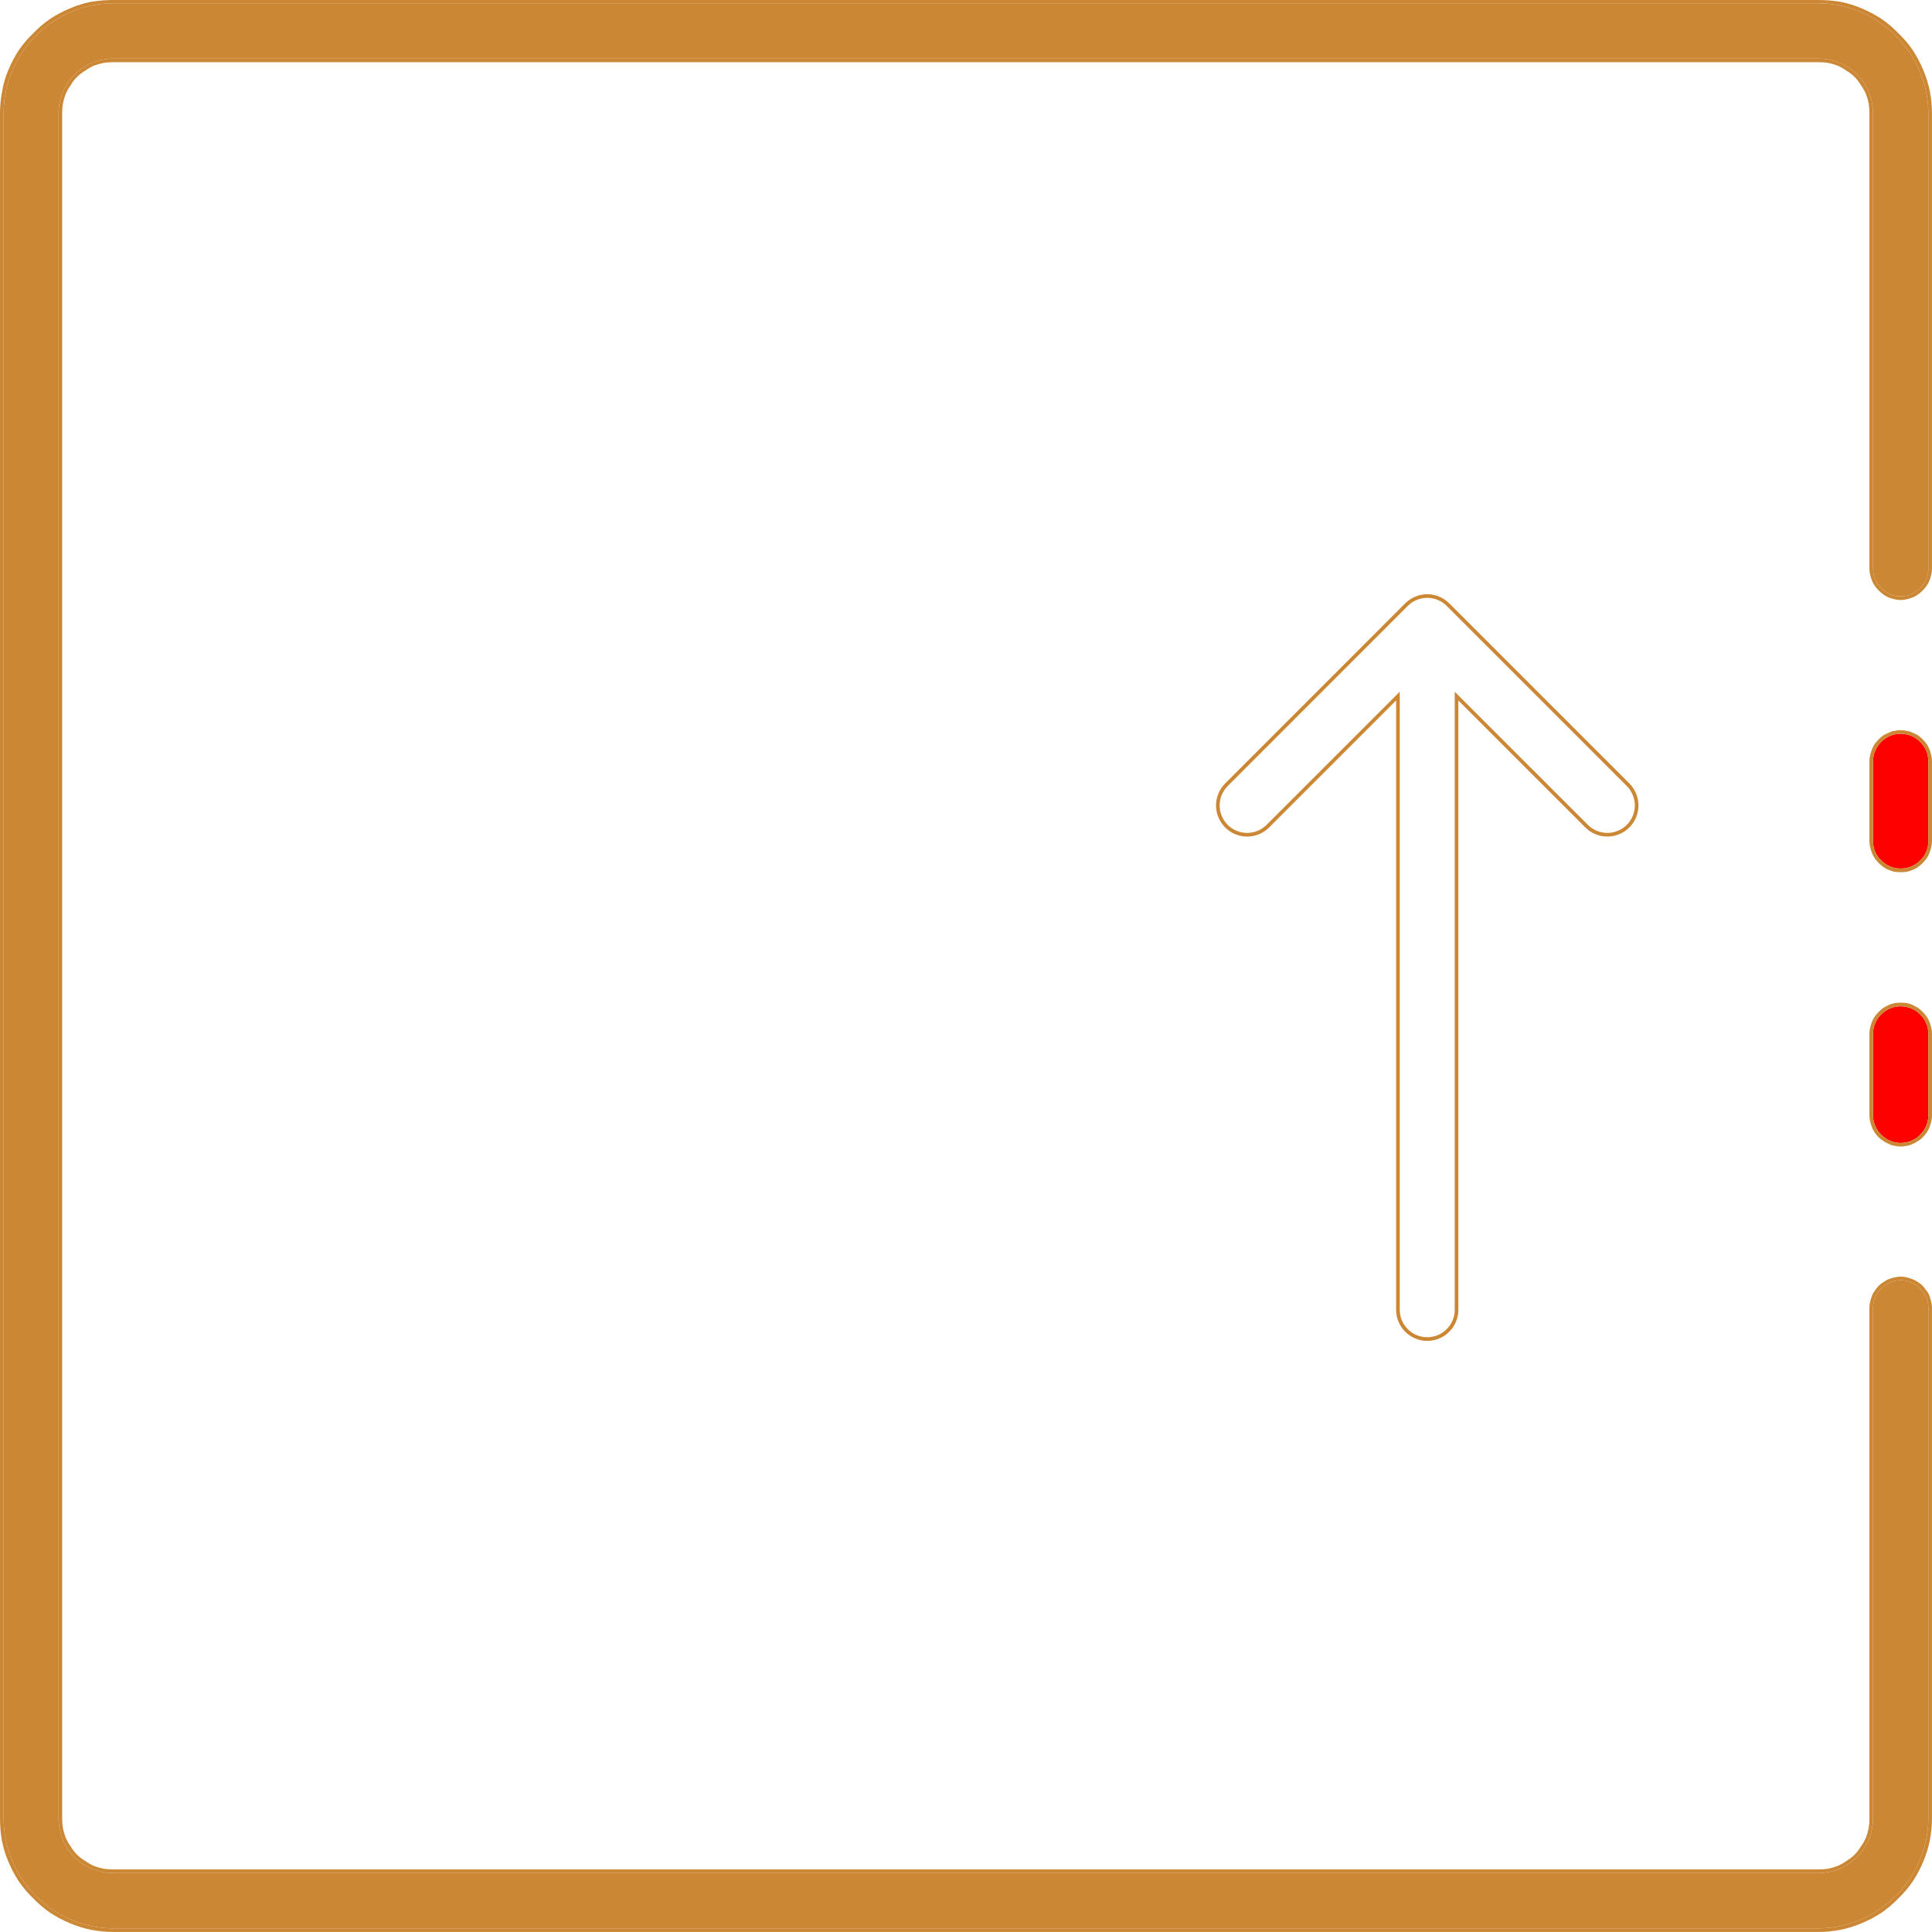 <svg width="53.451" height="53.45" viewBox="0 0 53.451 53.45" fill="none" xmlns="http://www.w3.org/2000/svg" xmlns:xlink="http://www.w3.org/1999/xlink">
	<desc>
			Created with Pixso.
	</desc>
	<defs/>
	<path id="Vector" d="M52.58 31.62C52.38 31.62 52.19 31.54 52.05 31.4C51.9 31.25 51.82 31.06 51.82 30.86L51.82 28.6C51.82 28.4 51.9 28.2 52.05 28.06C52.19 27.92 52.38 27.84 52.58 27.84C52.79 27.84 52.98 27.92 53.12 28.06C53.27 28.2 53.35 28.4 53.35 28.6L53.35 30.86C53.35 31.06 53.27 31.25 53.12 31.4C52.98 31.54 52.79 31.62 52.58 31.62Z" fill="red" fill-opacity="1" fill-rule="nonzero"/>
	<path id="Vector" d="M51.87 31.34Q51.92 31.41 51.98 31.47Q52.04 31.53 52.11 31.57Q52.18 31.62 52.26 31.65Q52.33 31.69 52.42 31.7Q52.5 31.72 52.58 31.72Q52.67 31.72 52.75 31.7Q52.84 31.69 52.91 31.65Q52.99 31.62 53.06 31.57Q53.13 31.53 53.19 31.47Q53.25 31.41 53.3 31.34Q53.35 31.27 53.38 31.19Q53.41 31.11 53.43 31.03Q53.45 30.94 53.45 30.86L53.45 28.6Q53.45 28.51 53.43 28.43Q53.41 28.35 53.38 28.27Q53.35 28.19 53.3 28.12Q53.25 28.05 53.19 27.99Q53.13 27.93 53.06 27.88Q52.99 27.84 52.91 27.8Q52.84 27.77 52.75 27.75Q52.67 27.74 52.58 27.74Q52.5 27.74 52.42 27.75Q52.33 27.77 52.26 27.8Q52.18 27.84 52.11 27.88Q52.04 27.93 51.98 27.99Q51.92 28.05 51.87 28.12Q51.82 28.19 51.79 28.27Q51.76 28.35 51.74 28.43Q51.72 28.51 51.72 28.6L51.72 30.86Q51.72 30.94 51.74 31.03Q51.76 31.11 51.79 31.19Q51.82 31.27 51.87 31.34ZM52.58 31.62C52.38 31.62 52.19 31.54 52.05 31.4C51.9 31.25 51.82 31.06 51.82 30.86L51.82 28.6C51.82 28.4 51.9 28.2 52.05 28.06C52.19 27.92 52.38 27.84 52.58 27.84C52.79 27.84 52.98 27.92 53.12 28.06C53.27 28.2 53.35 28.4 53.35 28.6L53.35 30.86C53.35 31.06 53.27 31.25 53.12 31.4C52.98 31.54 52.79 31.62 52.58 31.62Z" fill="#CB8734" fill-opacity="1" fill-rule="evenodd"/>
	<path id="Vector" d="M50.3 53.35L3.14 53.35C2.33 53.35 1.56 53.02 0.99 52.45C0.42 51.88 0.1 51.11 0.1 50.3L0.1 3.14C0.1 2.33 0.42 1.56 0.99 0.99C1.56 0.42 2.33 0.09 3.14 0.09L50.3 0.09C51.11 0.09 51.88 0.42 52.45 0.99C53.02 1.56 53.35 2.33 53.35 3.14L53.35 15.74C53.35 15.94 53.27 16.13 53.12 16.27C52.98 16.42 52.79 16.5 52.58 16.5C52.38 16.5 52.19 16.42 52.05 16.27C51.9 16.13 51.82 15.94 51.82 15.74L51.82 3.14C51.82 2.73 51.66 2.35 51.38 2.06C51.09 1.78 50.71 1.62 50.3 1.62L3.14 1.62C2.73 1.62 2.35 1.78 2.06 2.06C1.78 2.35 1.62 2.73 1.62 3.14L1.62 50.3C1.62 50.71 1.78 51.09 2.06 51.38C2.35 51.66 2.73 51.82 3.14 51.82L50.3 51.82C50.71 51.82 51.09 51.66 51.38 51.38C51.66 51.09 51.82 50.71 51.82 50.3L51.82 36.18C51.82 35.98 51.9 35.79 52.05 35.65C52.19 35.5 52.38 35.42 52.58 35.42C52.79 35.42 52.98 35.5 53.12 35.65C53.27 35.79 53.35 35.98 53.35 36.18L53.35 50.3C53.35 51.11 53.02 51.88 52.45 52.45C51.88 53.02 51.11 53.35 50.3 53.35Z" fill="#CB8734" fill-opacity="1" fill-rule="nonzero"/>
	<path id="Vector" d="M2.52 53.39Q2.83 53.45 3.14 53.45L50.3 53.45Q50.62 53.45 50.92 53.39Q51.22 53.33 51.5 53.21Q51.79 53.09 52.05 52.92Q52.3 52.75 52.52 52.52Q52.75 52.3 52.92 52.05Q53.09 51.79 53.21 51.5Q53.33 51.22 53.39 50.92Q53.45 50.62 53.45 50.3L53.45 36.18Q53.45 36.1 53.43 36.02Q53.41 35.93 53.38 35.85Q53.35 35.77 53.3 35.71Q53.25 35.64 53.19 35.57Q53.13 35.51 53.06 35.47Q52.99 35.42 52.91 35.39Q52.83 35.36 52.75 35.34Q52.67 35.32 52.58 35.32Q52.5 35.32 52.42 35.34Q52.33 35.36 52.25 35.39Q52.18 35.42 52.11 35.47Q52.04 35.51 51.98 35.57Q51.91 35.64 51.87 35.71Q51.82 35.77 51.79 35.85Q51.76 35.93 51.74 36.01Q51.72 36.1 51.72 36.18L51.72 50.3Q51.72 50.44 51.7 50.58Q51.67 50.72 51.62 50.85Q51.56 50.98 51.48 51.09Q51.41 51.21 51.31 51.31Q51.21 51.41 51.09 51.48Q50.98 51.56 50.85 51.62Q50.72 51.67 50.58 51.7Q50.44 51.72 50.3 51.72L3.14 51.72Q3 51.72 2.86 51.7Q2.72 51.67 2.59 51.62Q2.46 51.56 2.35 51.48Q2.23 51.41 2.13 51.31Q2.03 51.21 1.96 51.09Q1.88 50.98 1.82 50.85Q1.77 50.72 1.74 50.58Q1.72 50.44 1.72 50.3L1.72 3.14Q1.72 3 1.74 2.86Q1.77 2.72 1.82 2.59Q1.88 2.46 1.96 2.35Q2.03 2.23 2.13 2.13Q2.23 2.03 2.35 1.96Q2.46 1.88 2.59 1.82Q2.72 1.77 2.86 1.74Q3 1.72 3.14 1.72L50.3 1.72Q50.44 1.72 50.58 1.74Q50.72 1.77 50.85 1.82Q50.98 1.88 51.09 1.96Q51.21 2.03 51.31 2.13Q51.41 2.23 51.48 2.35Q51.56 2.46 51.62 2.59Q51.67 2.72 51.7 2.86Q51.72 3 51.72 3.14L51.72 15.74Q51.72 15.82 51.74 15.9Q51.76 15.99 51.79 16.06Q51.82 16.14 51.87 16.21Q51.92 16.28 51.98 16.34Q52.04 16.4 52.11 16.45Q52.18 16.5 52.25 16.53Q52.33 16.56 52.42 16.58Q52.5 16.6 52.58 16.6Q52.67 16.6 52.75 16.58Q52.83 16.56 52.91 16.53Q52.99 16.5 53.06 16.45Q53.13 16.4 53.19 16.34Q53.25 16.28 53.3 16.21Q53.35 16.14 53.38 16.06Q53.41 15.99 53.43 15.9Q53.45 15.82 53.45 15.74L53.45 3.14Q53.45 2.82 53.39 2.52Q53.33 2.22 53.21 1.94Q53.09 1.65 52.92 1.39Q52.75 1.14 52.52 0.92Q52.3 0.69 52.05 0.52Q51.79 0.35 51.5 0.23Q51.22 0.11 50.92 0.05Q50.62 0 50.3 0L3.14 0Q2.83 0 2.52 0.05Q2.22 0.11 1.94 0.23Q1.65 0.35 1.39 0.52Q1.14 0.69 0.92 0.92Q0.69 1.14 0.52 1.39Q0.35 1.65 0.23 1.94Q0.11 2.22 0.06 2.52Q0 2.83 0 3.14L0 50.3Q0 50.61 0.05 50.91Q0.11 51.22 0.23 51.5Q0.35 51.79 0.52 52.05Q0.69 52.3 0.92 52.52Q1.14 52.75 1.39 52.92Q1.65 53.09 1.94 53.21Q2.22 53.33 2.52 53.39ZM50.3 53.35L3.14 53.35C2.33 53.35 1.56 53.02 0.99 52.45C0.42 51.88 0.1 51.11 0.1 50.3L0.1 3.14C0.1 2.33 0.42 1.56 0.99 0.99C1.56 0.42 2.33 0.09 3.14 0.09L50.3 0.09C51.11 0.09 51.88 0.42 52.45 0.99C53.02 1.56 53.35 2.33 53.35 3.14L53.35 15.74C53.35 15.94 53.27 16.13 53.12 16.27C52.98 16.42 52.79 16.5 52.58 16.5C52.38 16.5 52.19 16.42 52.05 16.27C51.9 16.13 51.82 15.94 51.82 15.74L51.82 3.14C51.82 2.73 51.66 2.35 51.38 2.06C51.09 1.78 50.71 1.62 50.3 1.62L3.14 1.62C2.73 1.62 2.35 1.78 2.06 2.06C1.78 2.35 1.62 2.73 1.62 3.14L1.62 50.3C1.62 50.71 1.78 51.09 2.06 51.38C2.35 51.66 2.73 51.82 3.14 51.82L50.3 51.82C50.71 51.82 51.09 51.66 51.38 51.38C51.66 51.09 51.82 50.71 51.82 50.3L51.82 36.18C51.82 35.98 51.9 35.79 52.05 35.65C52.19 35.5 52.38 35.42 52.58 35.42C52.79 35.42 52.98 35.5 53.12 35.65C53.27 35.79 53.35 35.98 53.35 36.18L53.35 50.3C53.35 51.11 53.02 51.88 52.45 52.45C51.88 53.02 51.11 53.35 50.3 53.35Z" fill="#CB8734" fill-opacity="1" fill-rule="evenodd"/>
	<path id="Vector" d="M52.58 24.03C52.38 24.03 52.19 23.95 52.05 23.81C51.9 23.67 51.82 23.48 51.82 23.27L51.82 21.06C51.82 20.86 51.9 20.67 52.05 20.52C52.19 20.38 52.38 20.3 52.58 20.3C52.79 20.3 52.98 20.38 53.12 20.52C53.27 20.67 53.35 20.86 53.35 21.06L53.35 23.27C53.35 23.48 53.27 23.67 53.12 23.81C52.98 23.95 52.79 24.03 52.58 24.03Z" fill="red" fill-opacity="1" fill-rule="nonzero"/>
	<path id="Vector" d="M51.87 23.75Q51.92 23.82 51.98 23.88Q52.04 23.94 52.11 23.99Q52.18 24.04 52.26 24.07Q52.33 24.1 52.42 24.12Q52.5 24.13 52.58 24.13Q52.67 24.13 52.75 24.12Q52.84 24.1 52.91 24.07Q52.99 24.04 53.06 23.99Q53.13 23.94 53.19 23.88Q53.25 23.82 53.3 23.75Q53.35 23.68 53.38 23.6Q53.41 23.52 53.43 23.44Q53.45 23.36 53.45 23.27L53.45 21.06Q53.45 20.97 53.43 20.89Q53.41 20.81 53.38 20.73Q53.35 20.65 53.3 20.58Q53.25 20.51 53.19 20.45Q53.13 20.39 53.06 20.34Q52.99 20.3 52.91 20.27Q52.84 20.23 52.75 20.22Q52.67 20.2 52.58 20.2Q52.5 20.2 52.42 20.22Q52.33 20.23 52.26 20.27Q52.18 20.3 52.11 20.34Q52.04 20.39 51.98 20.45Q51.92 20.51 51.87 20.58Q51.82 20.65 51.79 20.73Q51.76 20.81 51.74 20.89Q51.72 20.97 51.72 21.06L51.72 23.27Q51.72 23.36 51.74 23.44Q51.76 23.52 51.79 23.6Q51.82 23.68 51.87 23.75ZM52.58 24.03C52.38 24.03 52.19 23.95 52.05 23.81C51.9 23.67 51.82 23.48 51.82 23.27L51.82 21.06C51.82 20.86 51.9 20.67 52.05 20.52C52.19 20.38 52.38 20.3 52.58 20.3C52.79 20.3 52.98 20.38 53.12 20.52C53.27 20.67 53.35 20.86 53.35 21.06L53.35 23.27C53.35 23.48 53.27 23.67 53.12 23.81C52.98 23.95 52.79 24.03 52.58 24.03Z" fill="#CB8734" fill-opacity="1" fill-rule="evenodd"/>
	<mask id="mask_162_2904" fill="white">
		<path id="Union" d="M44.469 23.044C44.671 23.044 44.864 22.964 45.007 22.821C45.149 22.679 45.23 22.485 45.23 22.283C45.23 22.082 45.149 21.888 45.007 21.746L40.024 16.763C39.881 16.62 39.688 16.54 39.486 16.54C39.285 16.54 39.091 16.62 38.948 16.763L33.966 21.746C33.823 21.888 33.743 22.082 33.743 22.283C33.743 22.485 33.823 22.679 33.966 22.821C34.108 22.964 34.302 23.044 34.504 23.044C34.706 23.044 34.899 22.964 35.041 22.821L38.726 19.137L38.726 36.236C38.726 36.386 38.77 36.533 38.854 36.658C38.938 36.783 39.057 36.881 39.195 36.938C39.334 36.996 39.487 37.011 39.635 36.981C39.783 36.952 39.918 36.88 40.024 36.773C40.167 36.631 40.247 36.437 40.247 36.236L40.247 19.137L43.931 22.821C44.074 22.964 44.267 23.044 44.469 23.044Z" clip-rule="evenodd" fill="" fill-opacity="1" fill-rule="evenodd"/>
	</mask>
	<path id="Union" d="M44.469 23.044C44.671 23.044 44.864 22.964 45.007 22.821C45.149 22.679 45.23 22.485 45.23 22.283C45.23 22.082 45.149 21.888 45.007 21.746L40.024 16.763C39.881 16.62 39.688 16.54 39.486 16.54C39.285 16.54 39.091 16.62 38.948 16.763L33.966 21.746C33.823 21.888 33.743 22.082 33.743 22.283C33.743 22.485 33.823 22.679 33.966 22.821C34.108 22.964 34.302 23.044 34.504 23.044C34.706 23.044 34.899 22.964 35.041 22.821L38.726 19.137L38.726 36.236C38.726 36.386 38.77 36.533 38.854 36.658C38.938 36.783 39.057 36.881 39.195 36.938C39.334 36.996 39.487 37.011 39.635 36.981C39.783 36.952 39.918 36.88 40.024 36.773C40.167 36.631 40.247 36.437 40.247 36.236L40.247 19.137L43.931 22.821C44.074 22.964 44.267 23.044 44.469 23.044Z" clip-rule="evenodd" fill="#CB8734" fill-opacity="1" fill-rule="evenodd" mask="url(#mask_162_2904)"/>
	<path id="Union" d="M44.305 23.129Q44.386 23.144 44.469 23.144Q44.555 23.144 44.639 23.127Q44.72 23.111 44.798 23.079Q44.877 23.046 44.947 23Q45.017 22.953 45.078 22.892Q45.138 22.831 45.185 22.761Q45.232 22.692 45.264 22.613Q45.296 22.535 45.313 22.454Q45.33 22.37 45.33 22.283Q45.33 22.198 45.313 22.116Q45.297 22.034 45.264 21.954Q45.232 21.875 45.185 21.806Q45.138 21.736 45.078 21.675L40.095 16.692Q40.034 16.632 39.964 16.585Q39.895 16.538 39.815 16.506Q39.74 16.474 39.662 16.458Q39.576 16.44 39.486 16.44Q39.4 16.44 39.316 16.457Q39.235 16.473 39.157 16.506Q39.078 16.538 39.008 16.585Q38.938 16.632 38.877 16.692L33.895 21.675Q33.834 21.736 33.788 21.806Q33.741 21.875 33.709 21.954Q33.676 22.034 33.659 22.116Q33.643 22.198 33.643 22.283Q33.643 22.37 33.66 22.454Q33.676 22.535 33.709 22.613Q33.741 22.692 33.788 22.761Q33.834 22.831 33.895 22.892Q33.956 22.953 34.026 23Q34.096 23.046 34.174 23.079Q34.255 23.112 34.34 23.129Q34.42 23.144 34.503 23.144Q34.59 23.144 34.673 23.127Q34.755 23.111 34.833 23.079Q34.912 23.046 34.981 23Q35.051 22.953 35.112 22.892L38.626 19.378L38.626 36.236Q38.626 36.366 38.662 36.486Q38.699 36.605 38.771 36.714Q38.843 36.822 38.94 36.901Q39.036 36.981 39.157 37.031Q39.279 37.081 39.403 37.093Q39.527 37.105 39.654 37.08Q39.783 37.054 39.894 36.994Q40.004 36.936 40.095 36.844Q40.156 36.783 40.203 36.713Q40.249 36.644 40.282 36.565Q40.314 36.487 40.33 36.406Q40.347 36.322 40.347 36.236L40.347 19.379L43.86 22.892Q43.921 22.953 43.991 23Q44.061 23.046 44.14 23.079Q44.221 23.112 44.305 23.129ZM40.247 19.279L40.247 19.137L40.347 19.238L43.931 22.821C44.074 22.964 44.267 23.044 44.469 23.044C44.671 23.044 44.864 22.964 45.007 22.821C45.149 22.679 45.23 22.485 45.23 22.283C45.23 22.082 45.149 21.888 45.007 21.746L40.024 16.763C39.881 16.62 39.688 16.54 39.486 16.54C39.285 16.54 39.091 16.62 38.948 16.763L33.966 21.746C33.823 21.888 33.743 22.082 33.743 22.283C33.743 22.485 33.823 22.679 33.966 22.821C34.108 22.964 34.302 23.044 34.504 23.044C34.706 23.044 34.899 22.964 35.041 22.821L38.626 19.237L38.726 19.137L38.726 36.236C38.726 36.386 38.77 36.533 38.854 36.658C38.938 36.783 39.057 36.881 39.195 36.938C39.334 36.996 39.487 37.011 39.635 36.981C39.783 36.952 39.918 36.88 40.024 36.773C40.167 36.631 40.247 36.437 40.247 36.236L40.247 19.279Z" clip-rule="evenodd" fill="#CB8734" fill-opacity="1" fill-rule="evenodd"/>
</svg>
